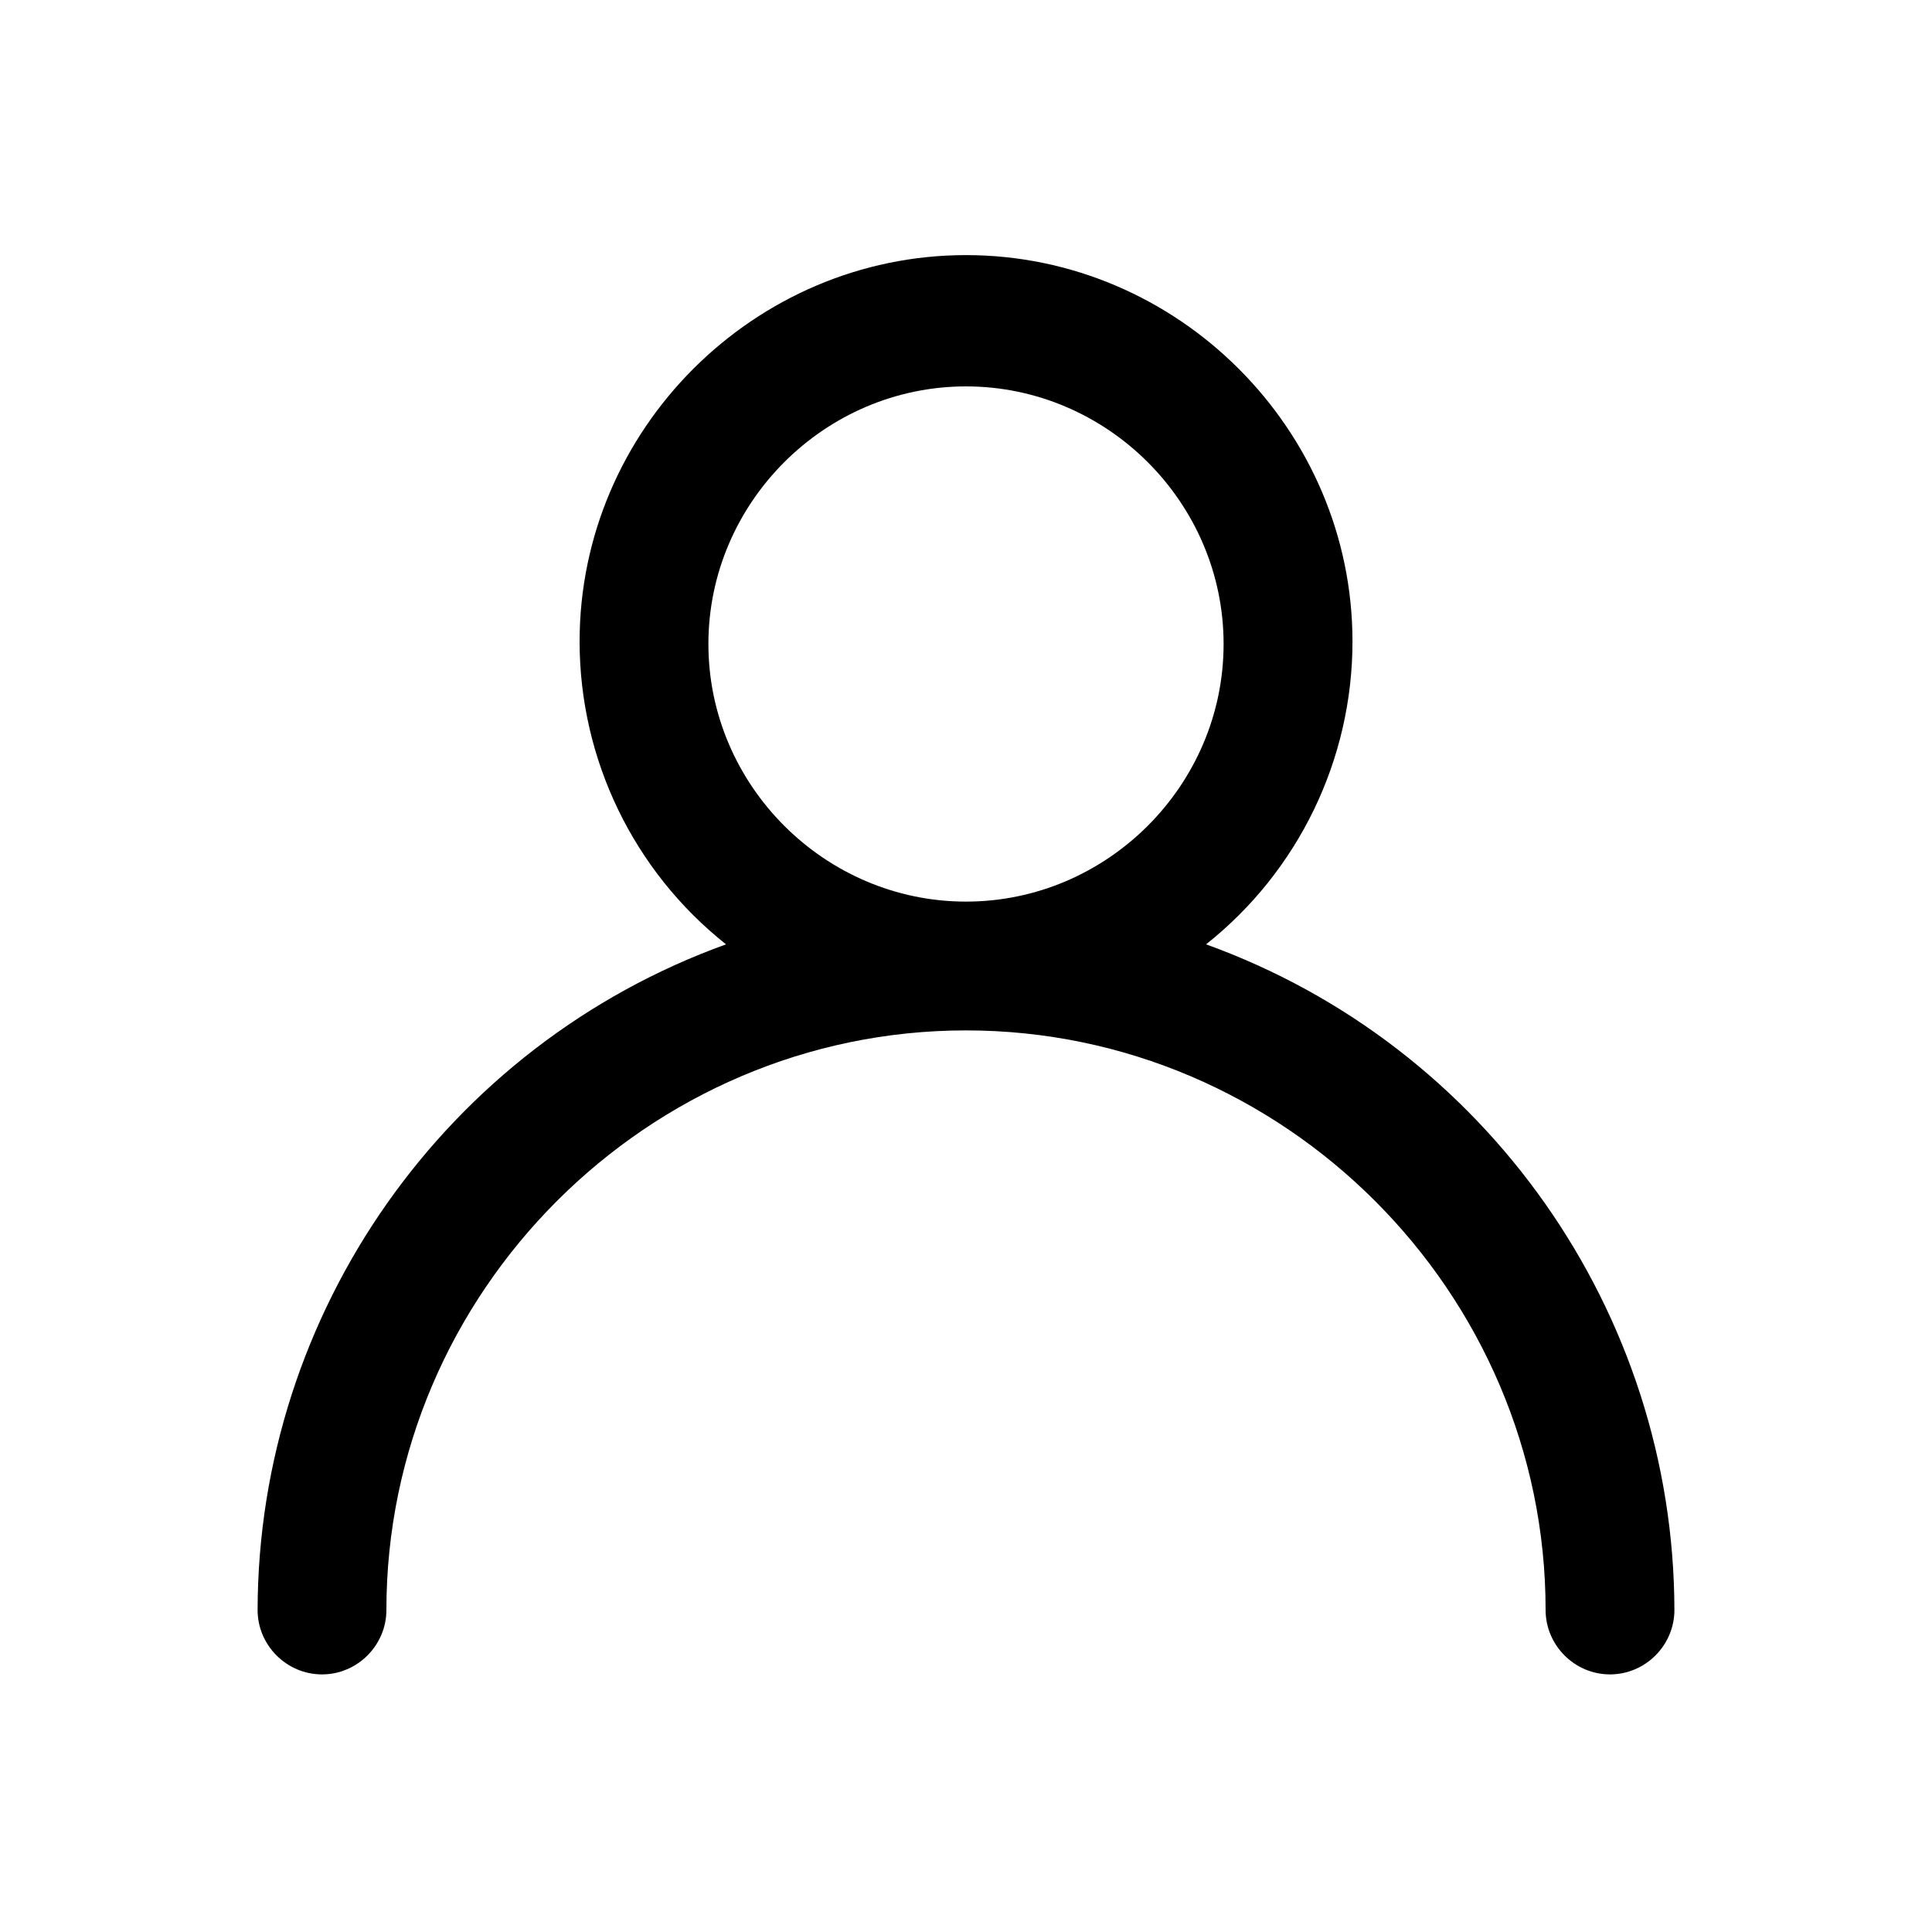 <svg xmlns="http://www.w3.org/2000/svg" viewBox="0 0 24 24">
<path d="M14.982,11.731C16.13,10.821 16.801,9.434 16.801,7.969C16.801,5.336 14.634,3.169 12,3.169C9.367,3.169 7.2,5.336 7.2,7.969C7.2,9.434 7.871,10.821 9.019,11.731C5.541,12.985 3.207,16.303 3.2,20C3.2,20.439 3.561,20.8 4,20.8C4.439,20.8 4.8,20.439 4.8,20C4.8,16.05 8.05,12.8 12,12.8C15.95,12.8 19.2,16.05 19.2,20C19.2,20.439 19.561,20.8 20,20.8C20.439,20.8 20.8,20.439 20.8,20C20.794,16.303 18.46,12.986 14.982,11.731ZM8.8,8C8.8,6.245 10.245,4.8 12,4.8C13.755,4.8 15.2,6.245 15.2,8C15.2,9.755 13.755,11.2 12,11.2C10.245,11.2 8.8,9.755 8.8,8Z" />
</svg>
